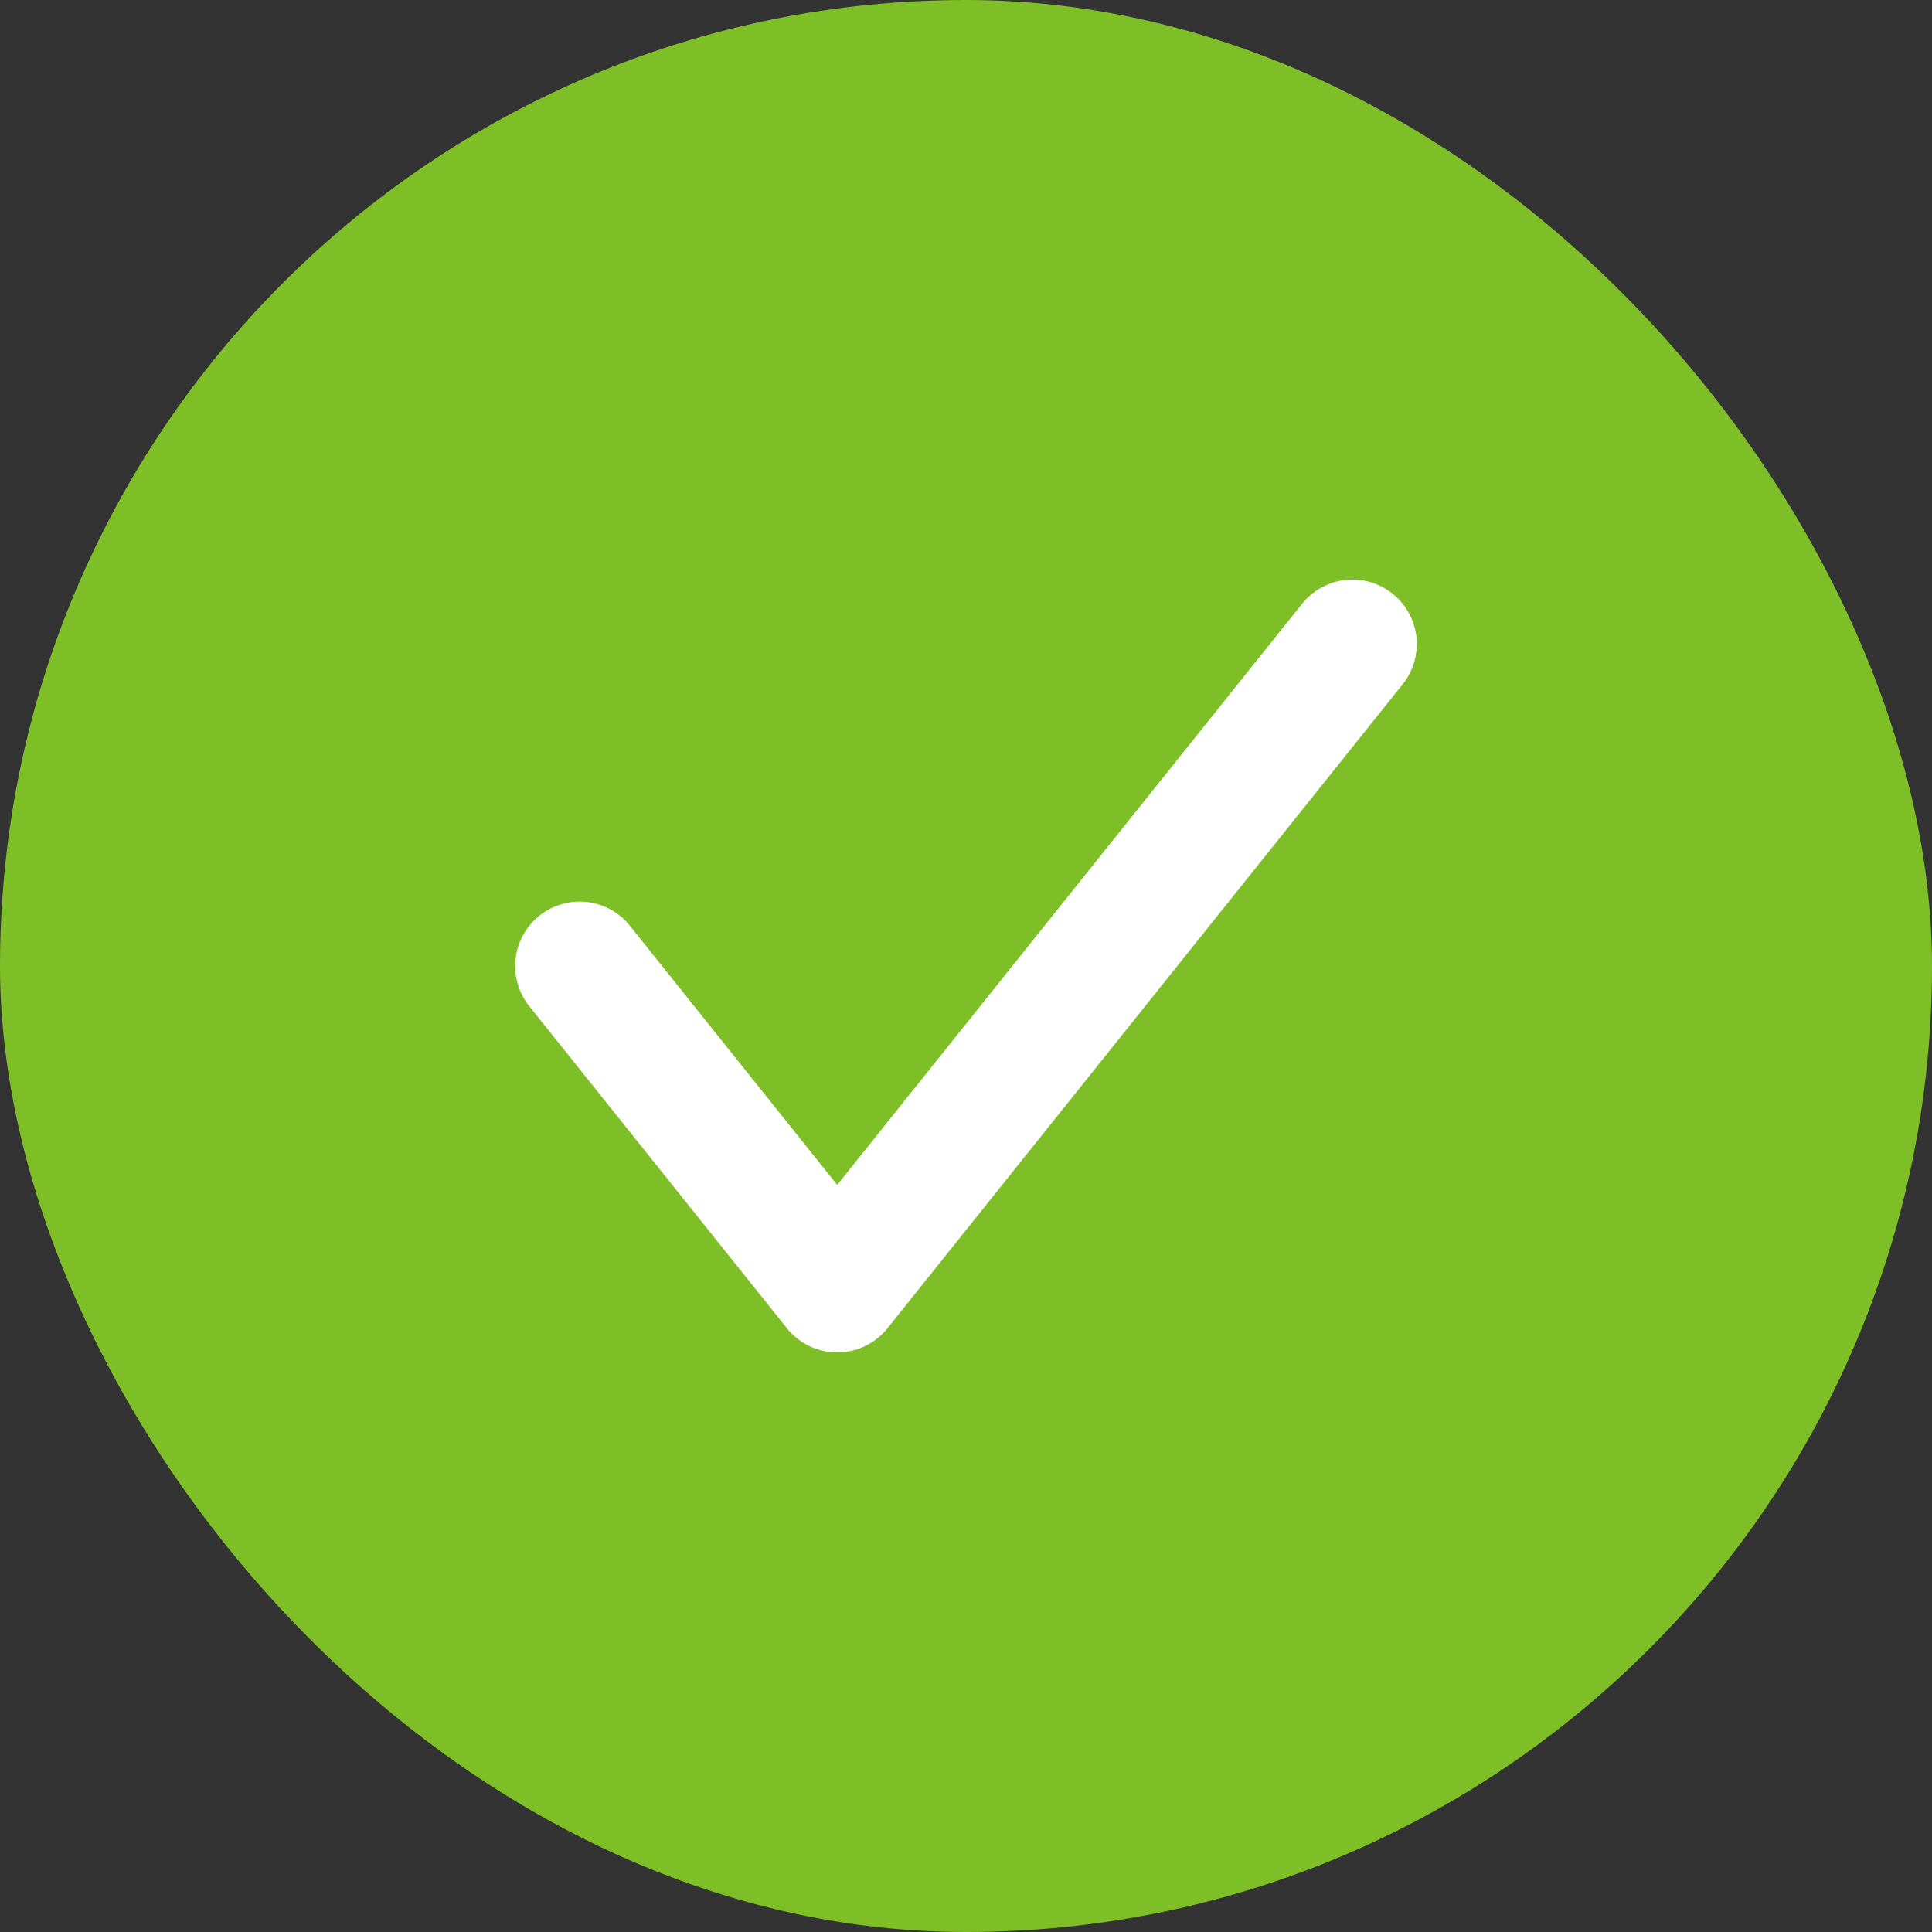 <svg width="30" height="30" viewBox="0 0 30 30" fill="none" xmlns="http://www.w3.org/2000/svg">
<rect x="0" y="0" width="30" height="30" fill="#333333" stroke="none"/>
<rect width="30" height="30" rx="15" fill="#7EBE27"/>
<path d="M9 15L13 20L21 10" stroke="white" stroke-width="2" stroke-linecap="round" stroke-linejoin="round"/>
</svg>
